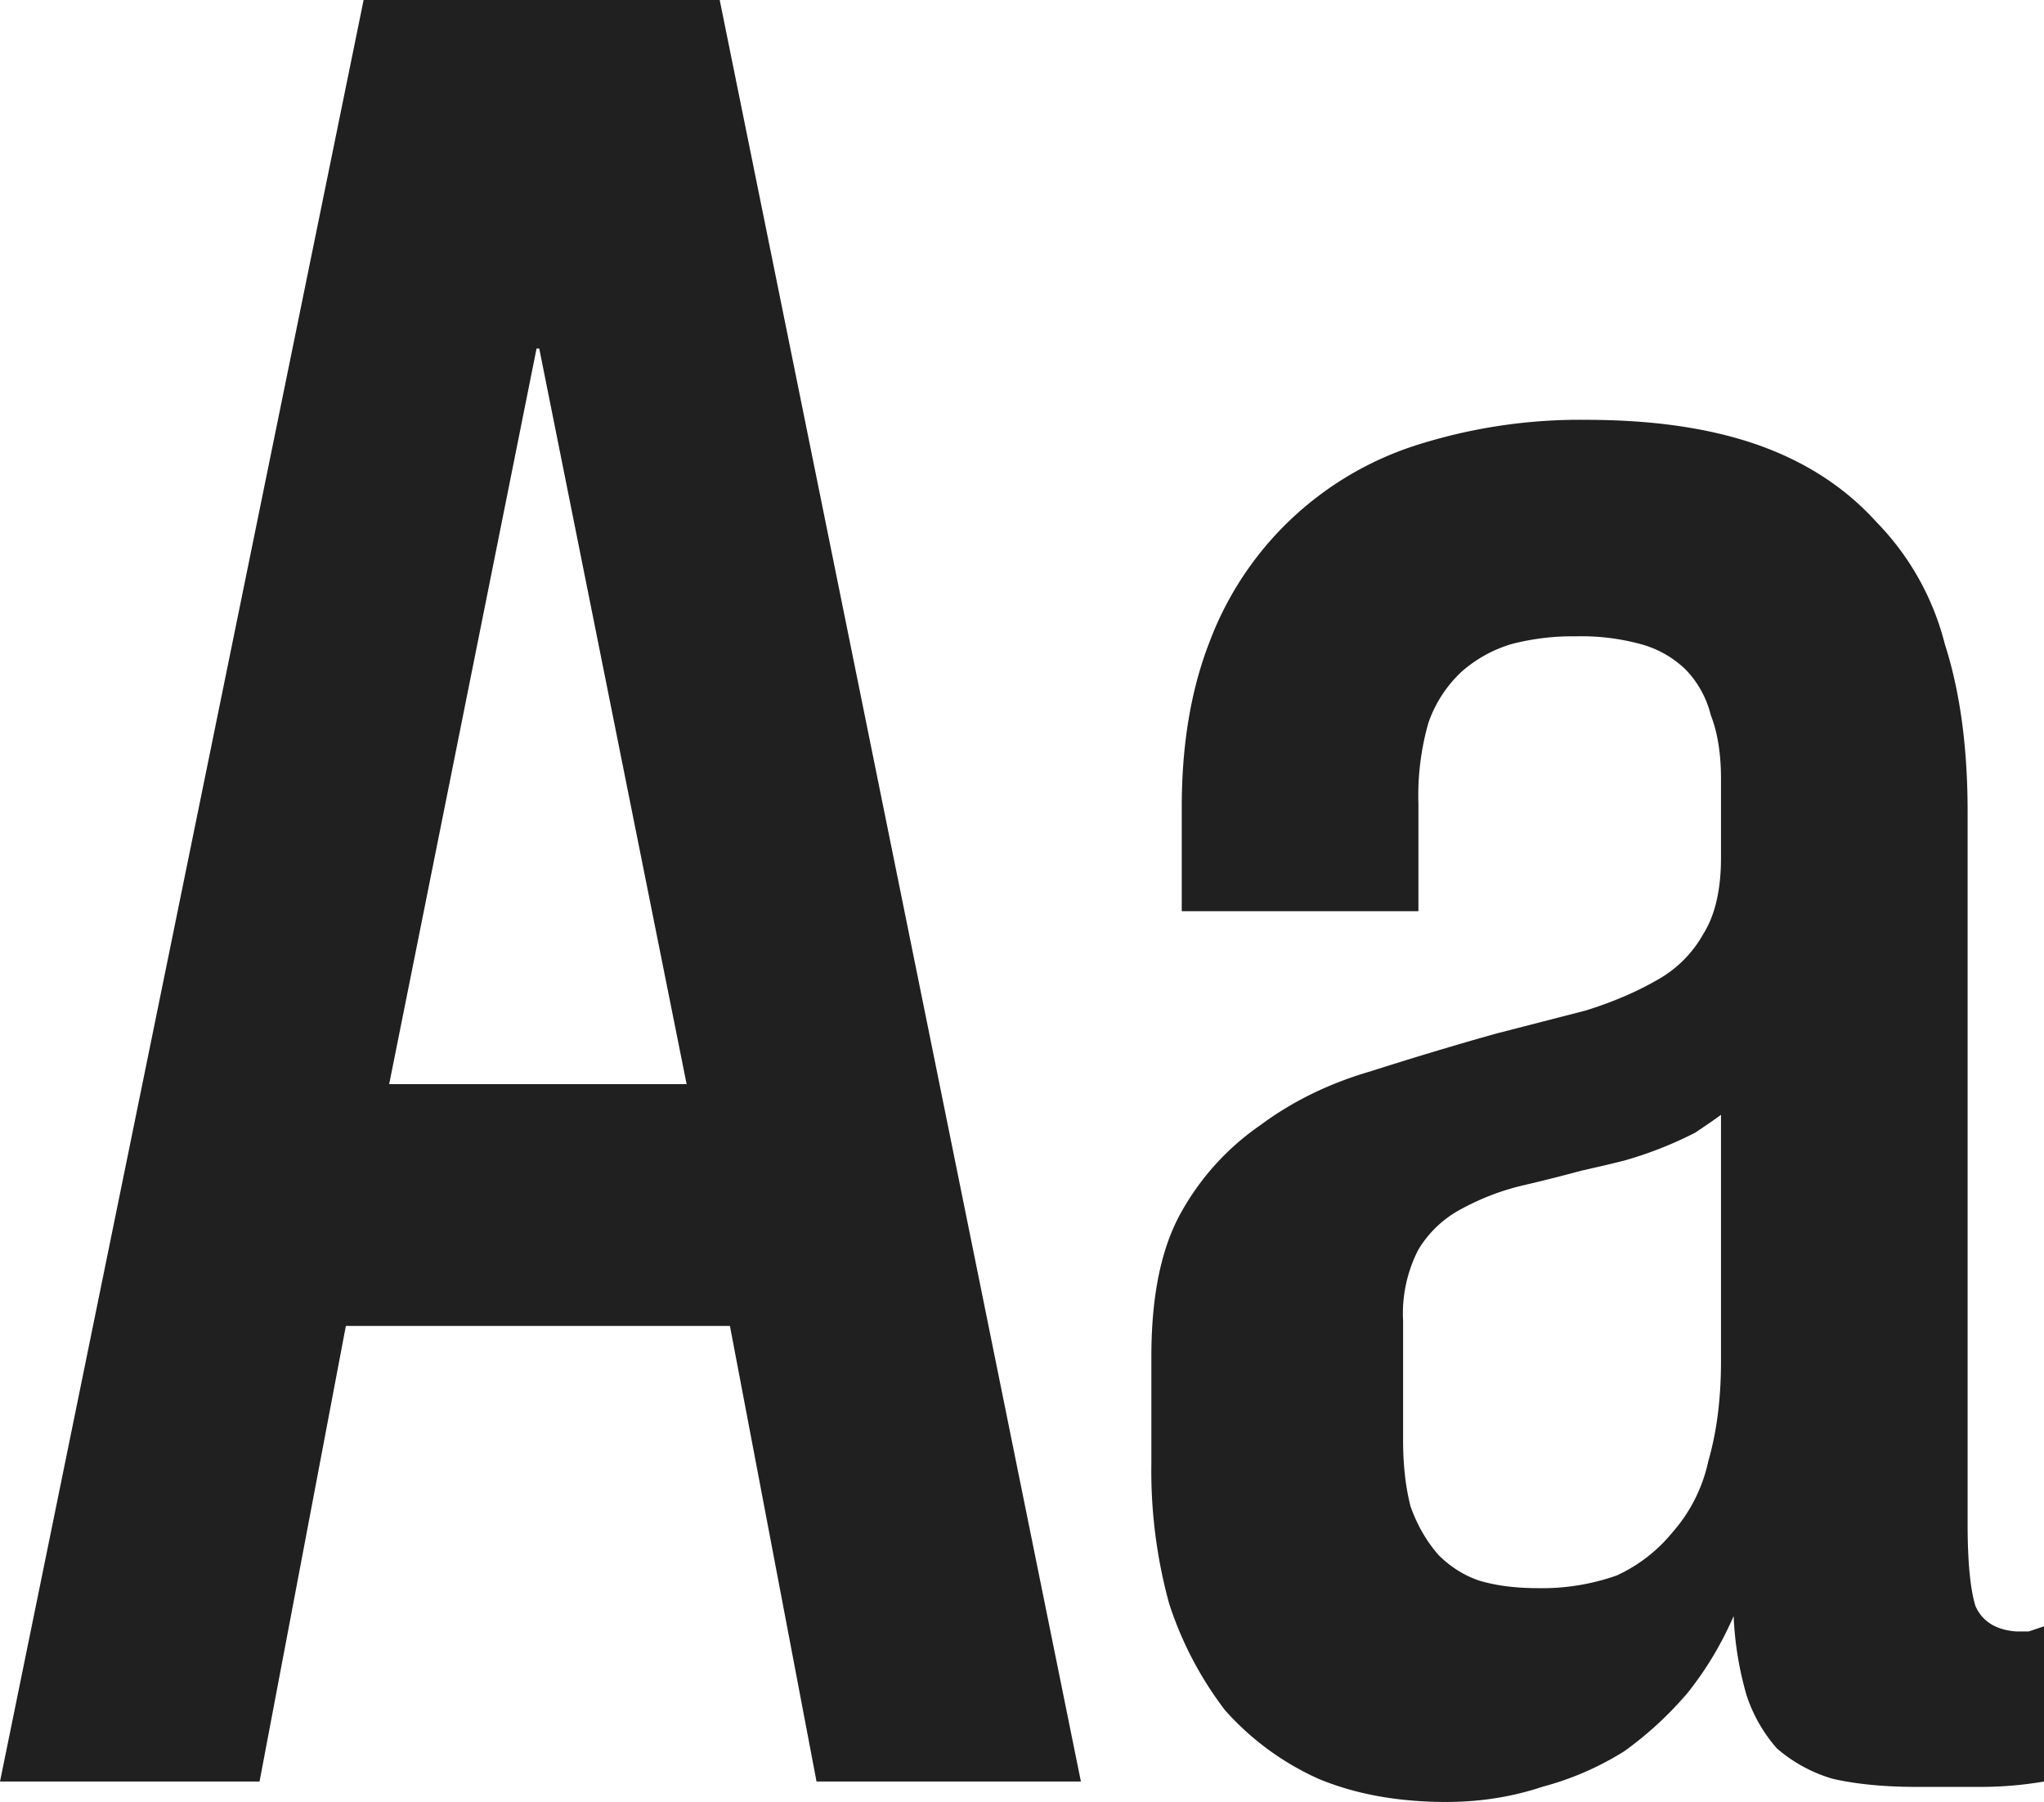 <svg viewBox="0 0 76 67" fill="none" xmlns="http://www.w3.org/2000/svg"><path d="M9.65 66.24h-9.65l13.52-66.24h13.24l13.43 66.24h-9.83l-3.22-16.94h-14.28l-3.21 16.94Zm10.3-53.28-5.48 27.35h11.06l-5.48-27.35h-.1Zm33.83 54.04c-1.77 0-3.35-.28-4.73-.85a10.26 10.26 0 0 1-3.5-2.56 13.22 13.22 0 0 1-2.08-3.97 18.63 18.63 0 0 1-.66-5.2v-3.98c0-2.27.37-4.07 1.13-5.4a9.6 9.6 0 0 1 2.93-3.21c1.2-.89 2.56-1.55 4.07-1.99 1.57-.5 3.15-.98 4.73-1.42l3.3-.85c1.02-.32 1.9-.7 2.66-1.14a4.4 4.4 0 0 0 1.7-1.7c.44-.7.66-1.64.66-2.84v-2.93c0-.95-.13-1.74-.38-2.37a3.7 3.7 0 0 0-.94-1.7 3.83 3.83 0 0 0-1.7-.95 8.35 8.35 0 0 0-2.37-.28 9 9 0 0 0-2.37.28 4.9 4.9 0 0 0-1.89 1.04 4.7 4.7 0 0 0-1.23 1.9 9.85 9.85 0 0 0-.37 3.02v3.98h-8.8v-3.88c0-2.34.35-4.39 1.04-6.15a12.17 12.17 0 0 1 7.66-7.29 20 20 0 0 1 6.34-.95c2.52 0 4.66.32 6.43.95 1.76.63 3.21 1.58 4.35 2.84a10 10 0 0 1 2.55 4.54c.57 1.77.85 3.85.85 6.25v26.5c0 1.38.1 2.4.29 3.02.25.57.75.89 1.51.95h.47l.57-.19v5.77c-.76.13-1.54.2-2.36.2h-2.37c-1.2 0-2.24-.1-3.12-.3a5.53 5.53 0 0 1-2.08-1.13 5.64 5.64 0 0 1-1.13-1.98 12.4 12.4 0 0 1-.48-2.94c-.44 1.01-1 1.96-1.7 2.84a13.2 13.2 0 0 1-2.36 2.18 11 11 0 0 1-3.03 1.32c-1.14.38-2.33.57-3.6.57Zm3.4-7.95a8.3 8.3 0 0 0 2.93-.47 5.78 5.78 0 0 0 2.08-1.61 5.85 5.85 0 0 0 1.33-2.65c.31-1.07.47-2.3.47-3.7v-9.17c-.25.19-.57.4-.95.66a14.33 14.33 0 0 1-2.64 1.04c-.5.13-1.04.25-1.61.38-.7.19-1.45.38-2.27.57-.76.19-1.48.47-2.18.85a4.1 4.1 0 0 0-1.6 1.51 5.17 5.17 0 0 0-.57 2.65v4.45c0 .95.1 1.77.28 2.46.25.7.6 1.3 1.04 1.8.44.44.95.76 1.51.95.64.19 1.36.28 2.18.28Z" fill="#202020"/></svg>